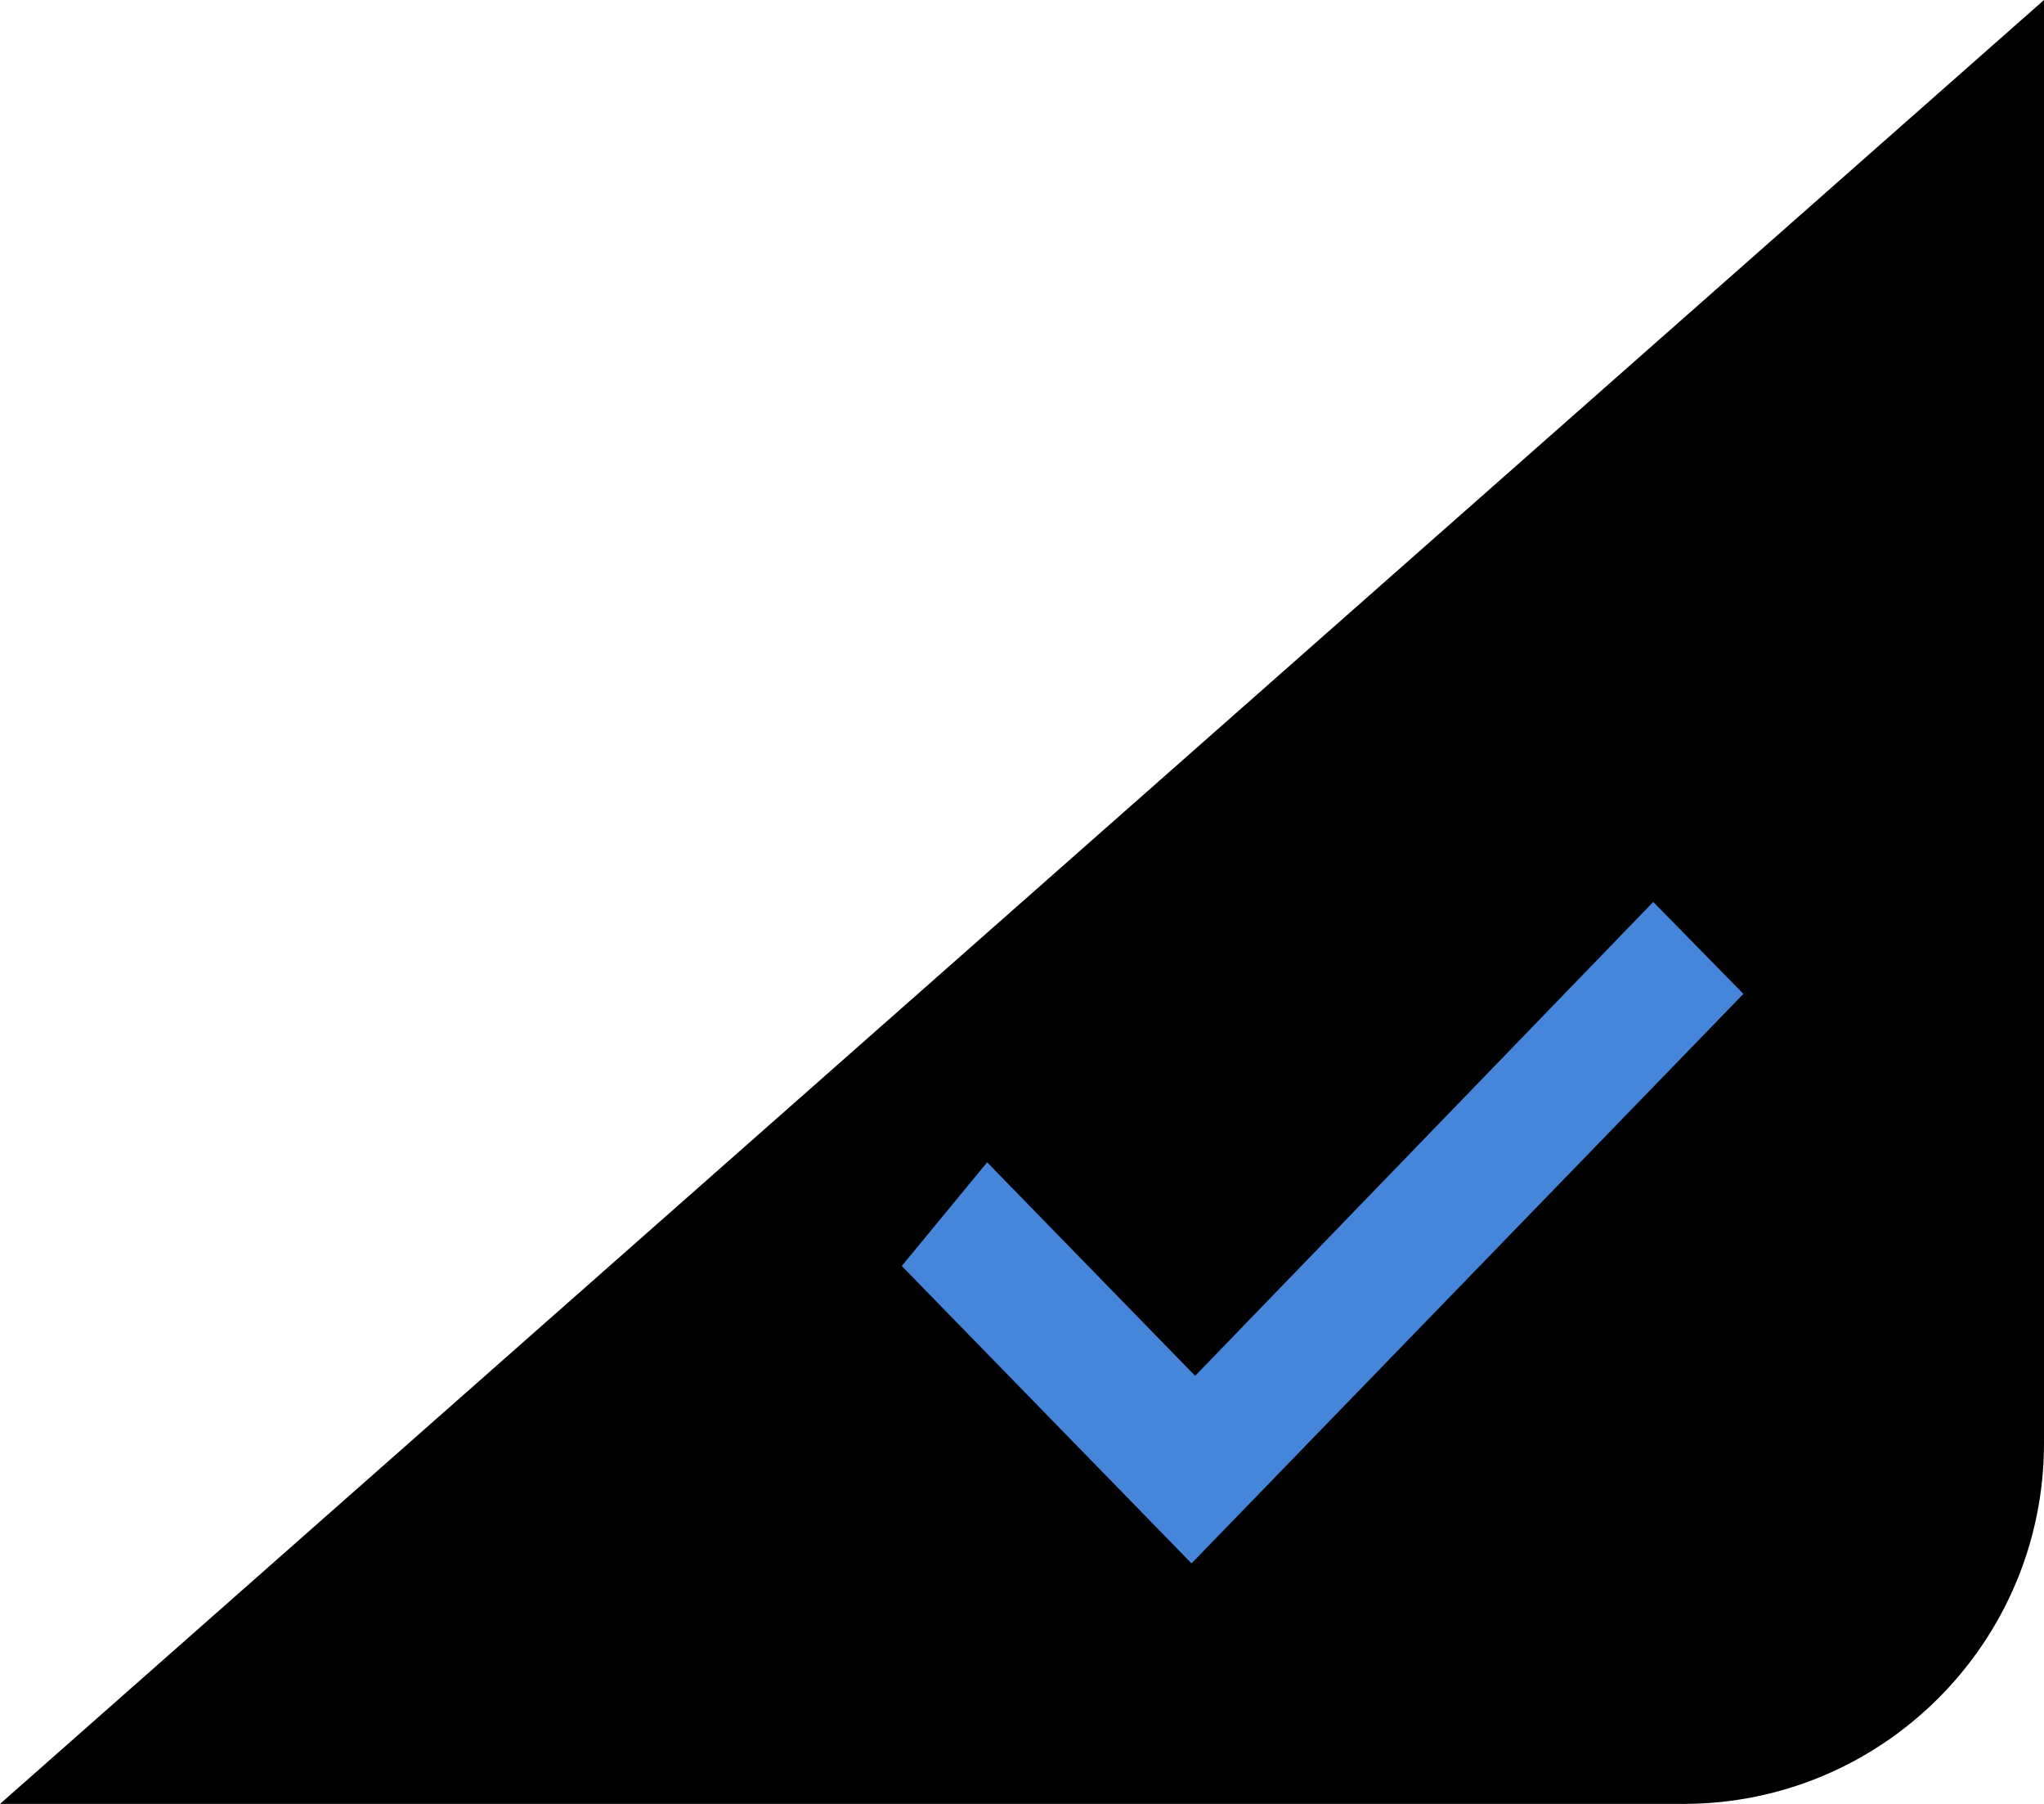 <?xml version="1.0" encoding="UTF-8"?>
<svg width="34px" height="30px" viewBox="0 0 34 30" version="1.1" xmlns="http://www.w3.org/2000/svg" xmlns:xlink="http://www.w3.org/1999/xlink">
    <title>对勾</title>
    <g id="页面-1" stroke="none" stroke-width="1">
        <g id="钱包-Deposit" transform="translate(-1013, -216)">
            <g id="内容" transform="translate(652, 29)">
                <g id="编组-16" transform="translate(30, 157)">
                    <g id="对勾" transform="translate(331, 30)">
                        <path d="M34,0 L34,24 C34,27.314 31.314,30 28,30 L0,30 L0,30 L34,0 Z" id="矩形"></path>
                        <polygon id="路径" fill="#4686DA" fill-rule="nonzero" points="16.42 19.33 19.88 22.881 27.5 15 29 16.529 19.82 26 15 21.054"></polygon>
                    </g>
                </g>
            </g>
        </g>
    </g>
</svg>